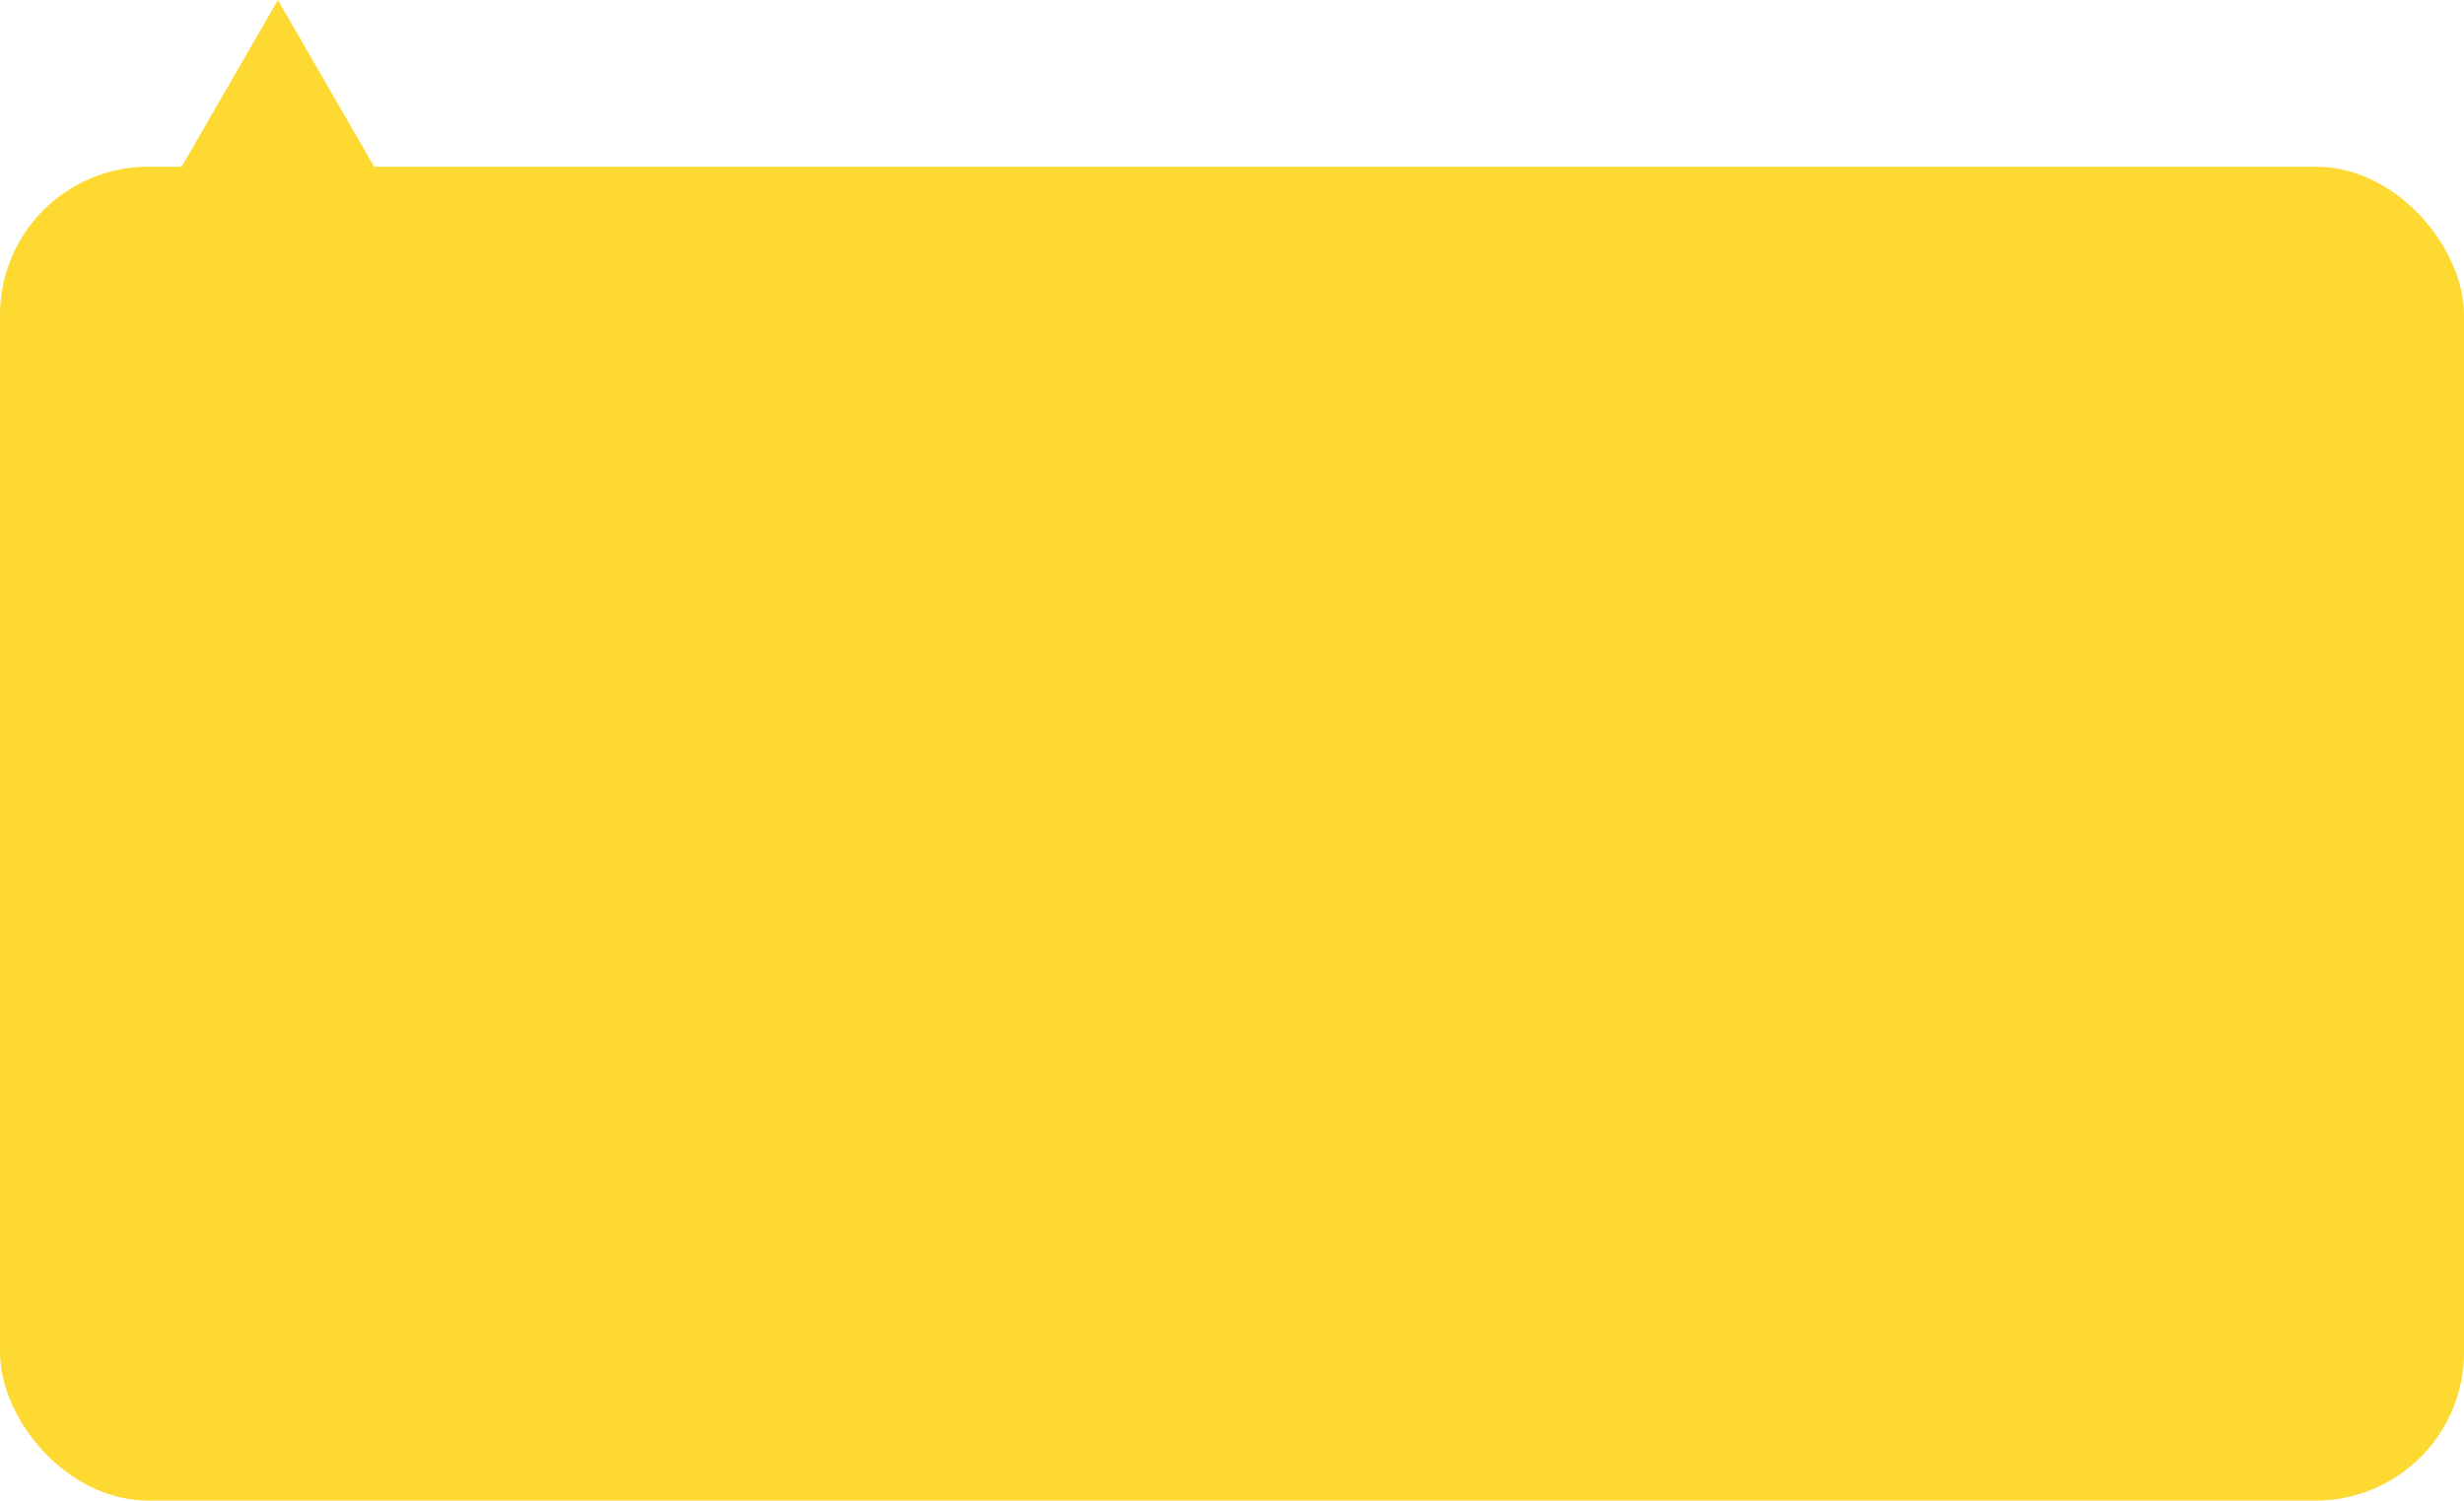 <svg width="133" height="81" viewBox="0 0 133 81" fill="none" xmlns="http://www.w3.org/2000/svg">
<path d="M15 -7.86805e-07L7.206 13.5L22.794 13.5L15 -7.86805e-07Z" fill="#FDD931"/>
<rect y="9" width="133" height="72" rx="8" fill="#FDD931"/>
</svg>
